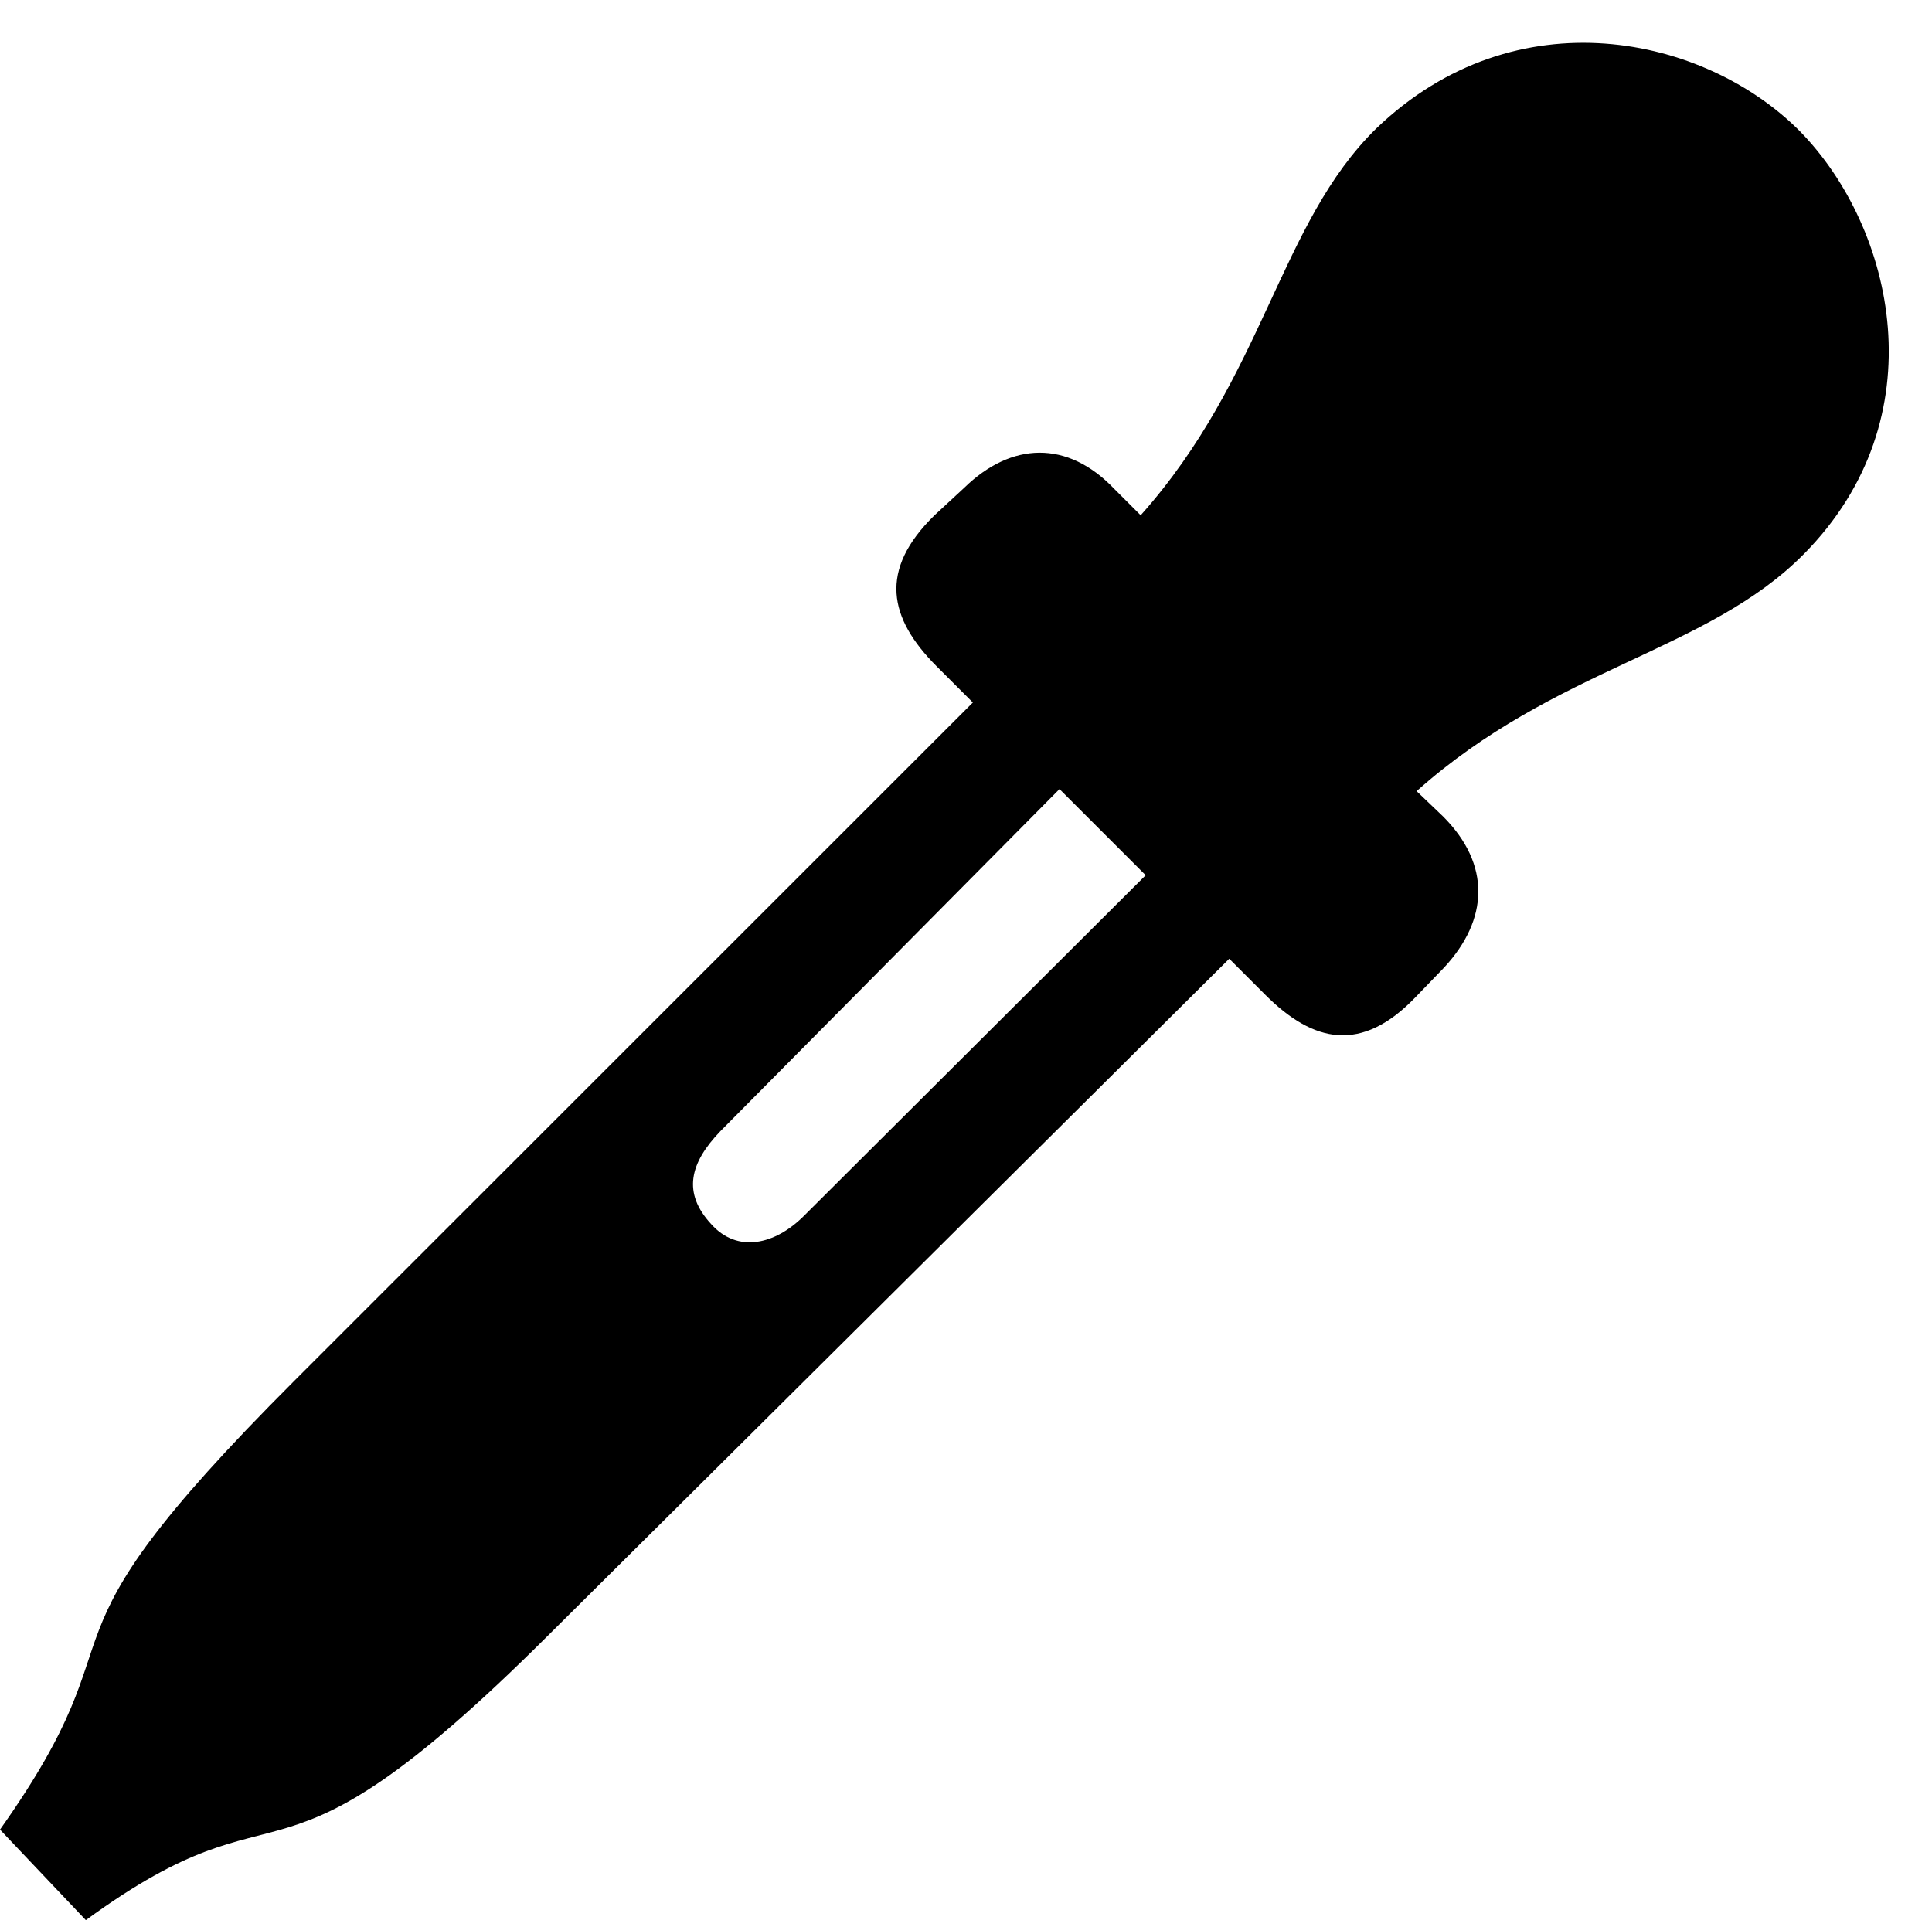 <svg version="1.1" xmlns="http://www.w3.org/2000/svg" xmlns:xlink="http://www.w3.org/1999/xlink" width="16.475" height="16.377" viewBox="0 0 16.475 16.377">
 <g>
  <rect height="16.377" opacity="0" width="16.475" x="0" y="0"/>
  <path d="M10.117 7.119L6.855 10.371C6.611 10.615 6.289 10.693 6.064 10.44C5.82 10.176 5.879 9.922 6.143 9.648L9.385 6.377L8.643 5.645L2.51 11.777C0.117 14.17 1.299 13.77 0 15.605L0.732 16.377C2.51 15.078 2.236 16.377 4.668 13.955L10.83 7.832ZM12.07 8.506L12.315 8.252C12.695 7.842 12.715 7.373 12.305 6.963L12.08 6.748C13.262 5.693 14.56 5.557 15.381 4.727C16.533 3.564 16.152 1.943 15.352 1.123C14.541 0.303 12.93-0.049 11.738 1.094C10.908 1.904 10.781 3.213 9.727 4.395L9.502 4.17C9.102 3.75 8.623 3.77 8.223 4.16L7.969 4.395C7.49 4.863 7.578 5.273 7.988 5.684L10.791 8.486C11.201 8.896 11.611 8.984 12.07 8.506Z" fill="currentColor"/>
 </g>
</svg>
